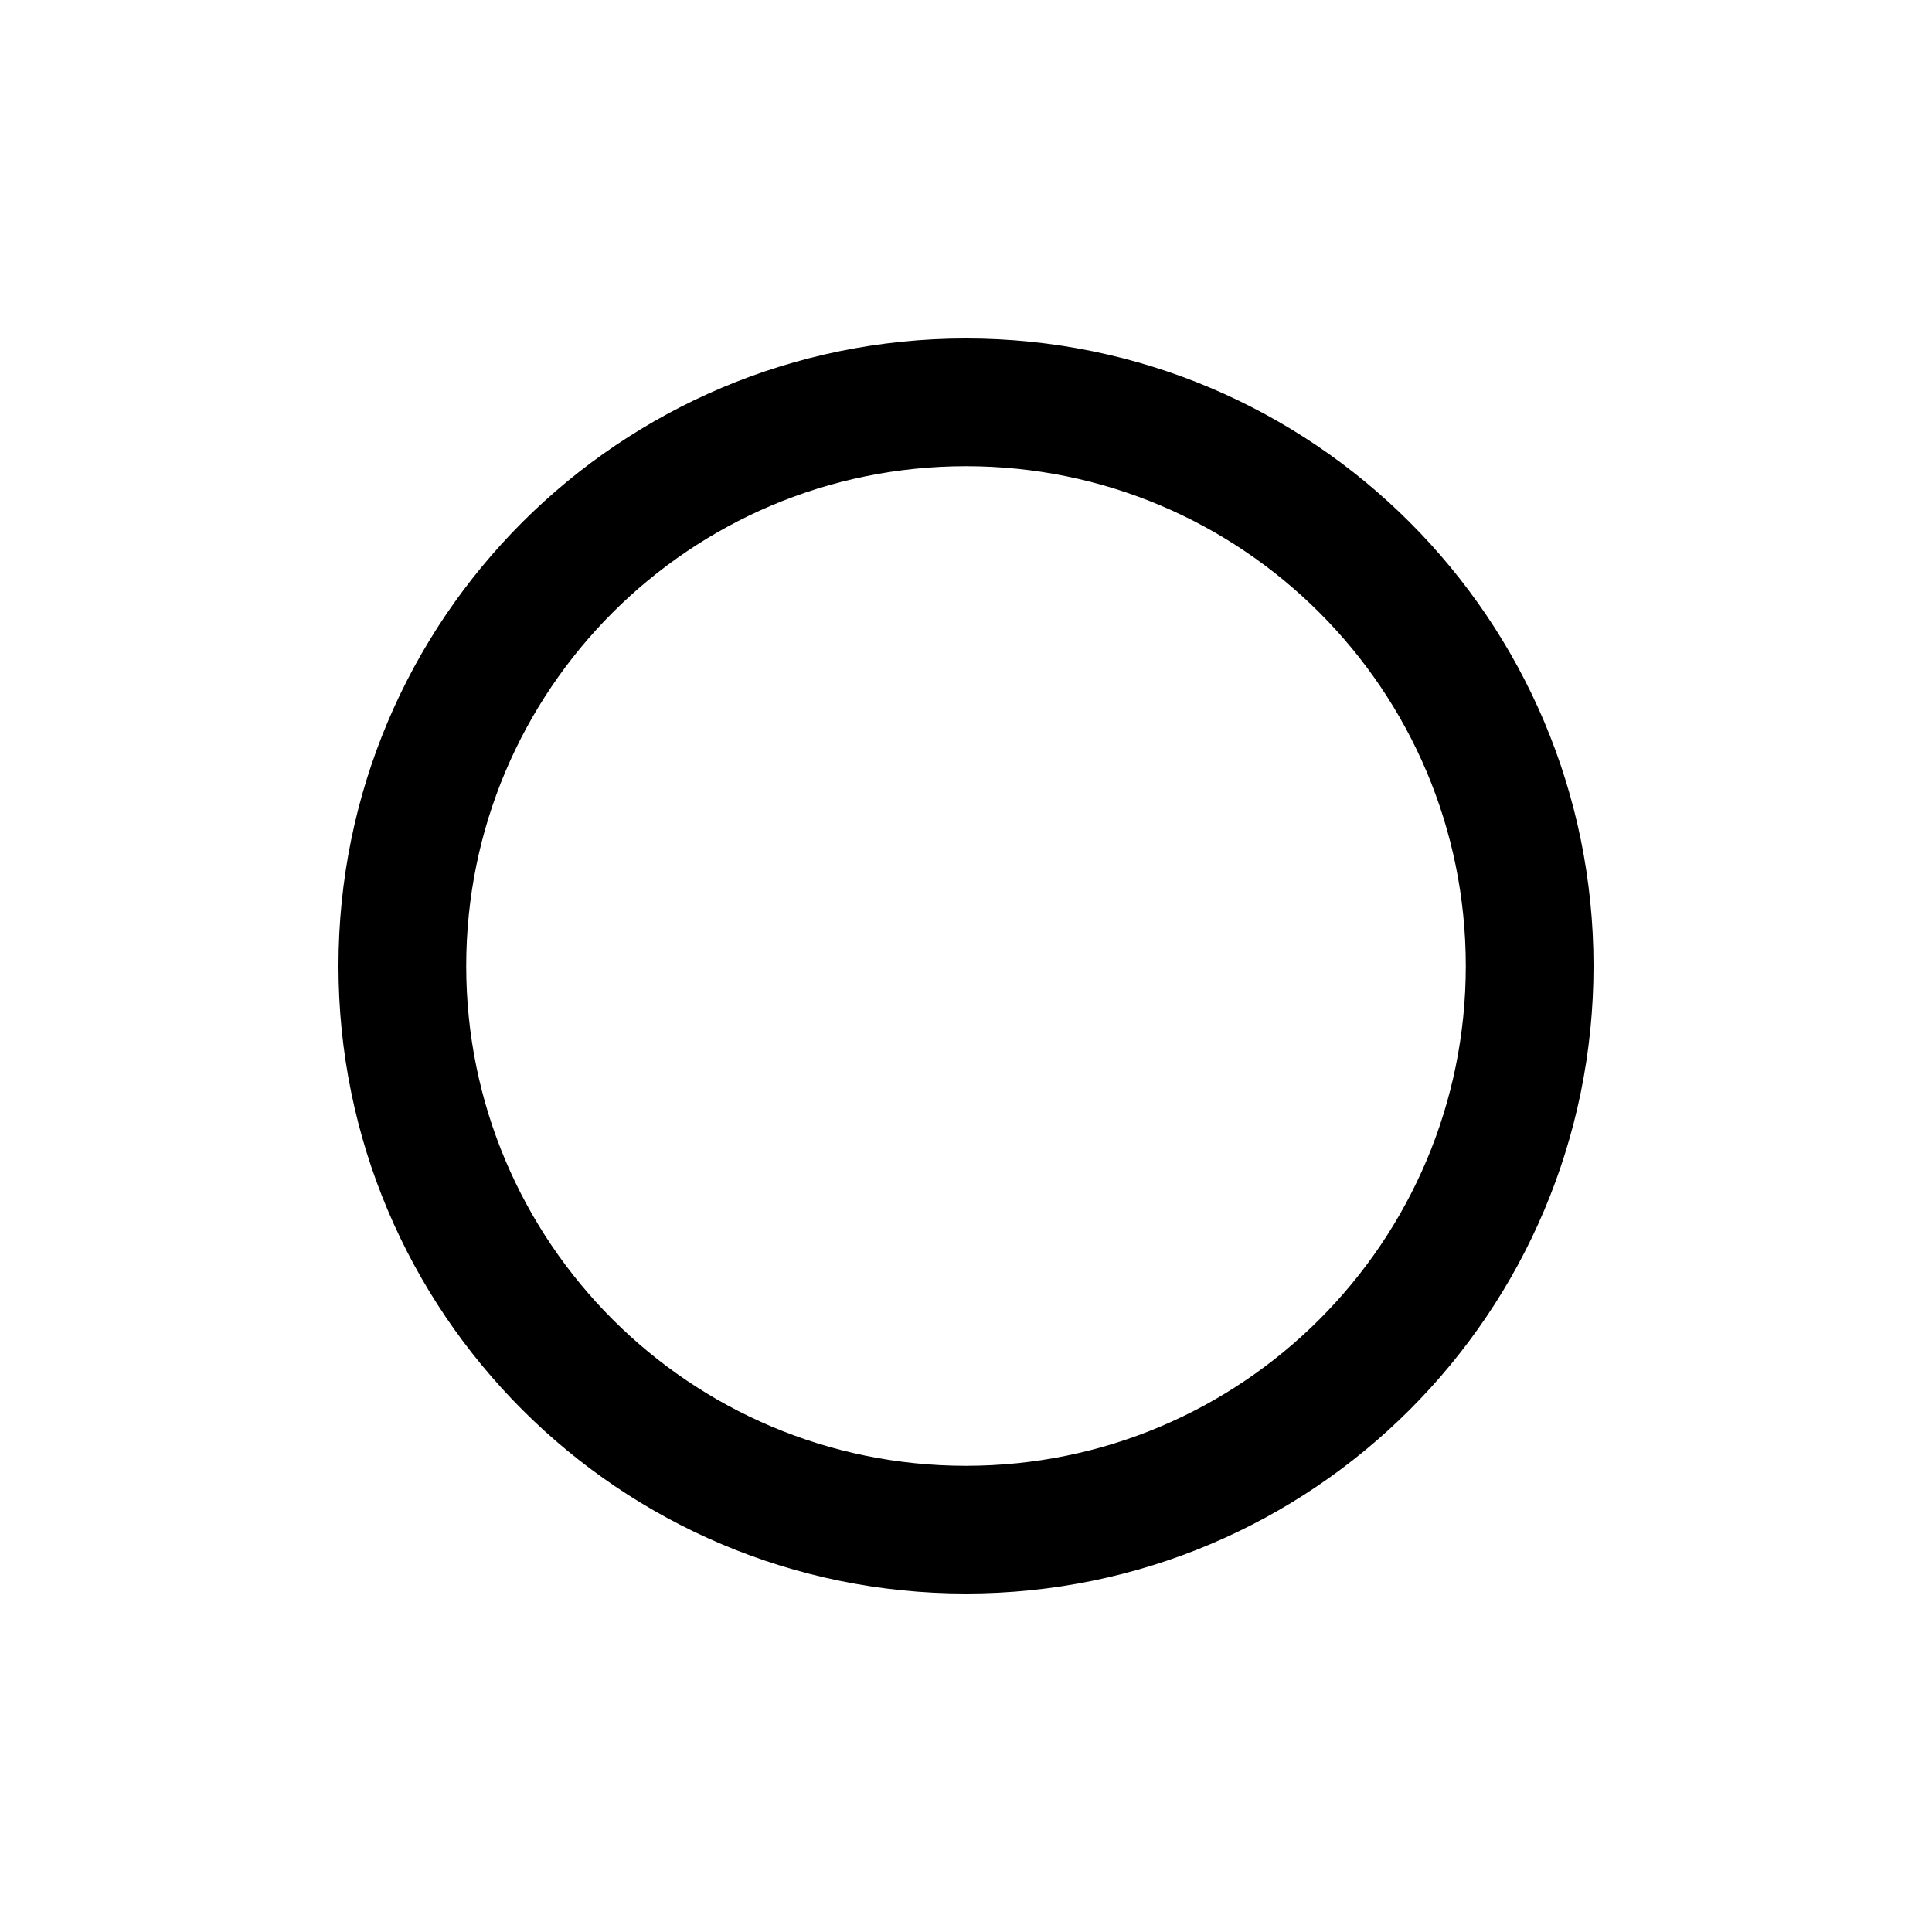 <?xml version="1.0" standalone="no"?><!DOCTYPE svg PUBLIC "-//W3C//DTD SVG 1.1//EN" "http://www.w3.org/Graphics/SVG/1.1/DTD/svg11.dtd"><svg t="1606555271538" class="icon" viewBox="0 0 1024 1024" version="1.1" xmlns="http://www.w3.org/2000/svg" p-id="2244" xmlns:xlink="http://www.w3.org/1999/xlink" width="32" height="32"><defs><style type="text/css"></style></defs><path d="M512 179.4c-183.7 0-332.6 148.9-332.6 332.6S328.3 844.6 512 844.6 844.6 695.7 844.6 512 695.7 179.4 512 179.4z m0 597.5c-146.3 0-264.9-118.6-264.9-264.9S365.7 247.1 512 247.1 776.9 365.7 776.9 512 658.3 776.9 512 776.9z" p-id="2245"></path></svg>